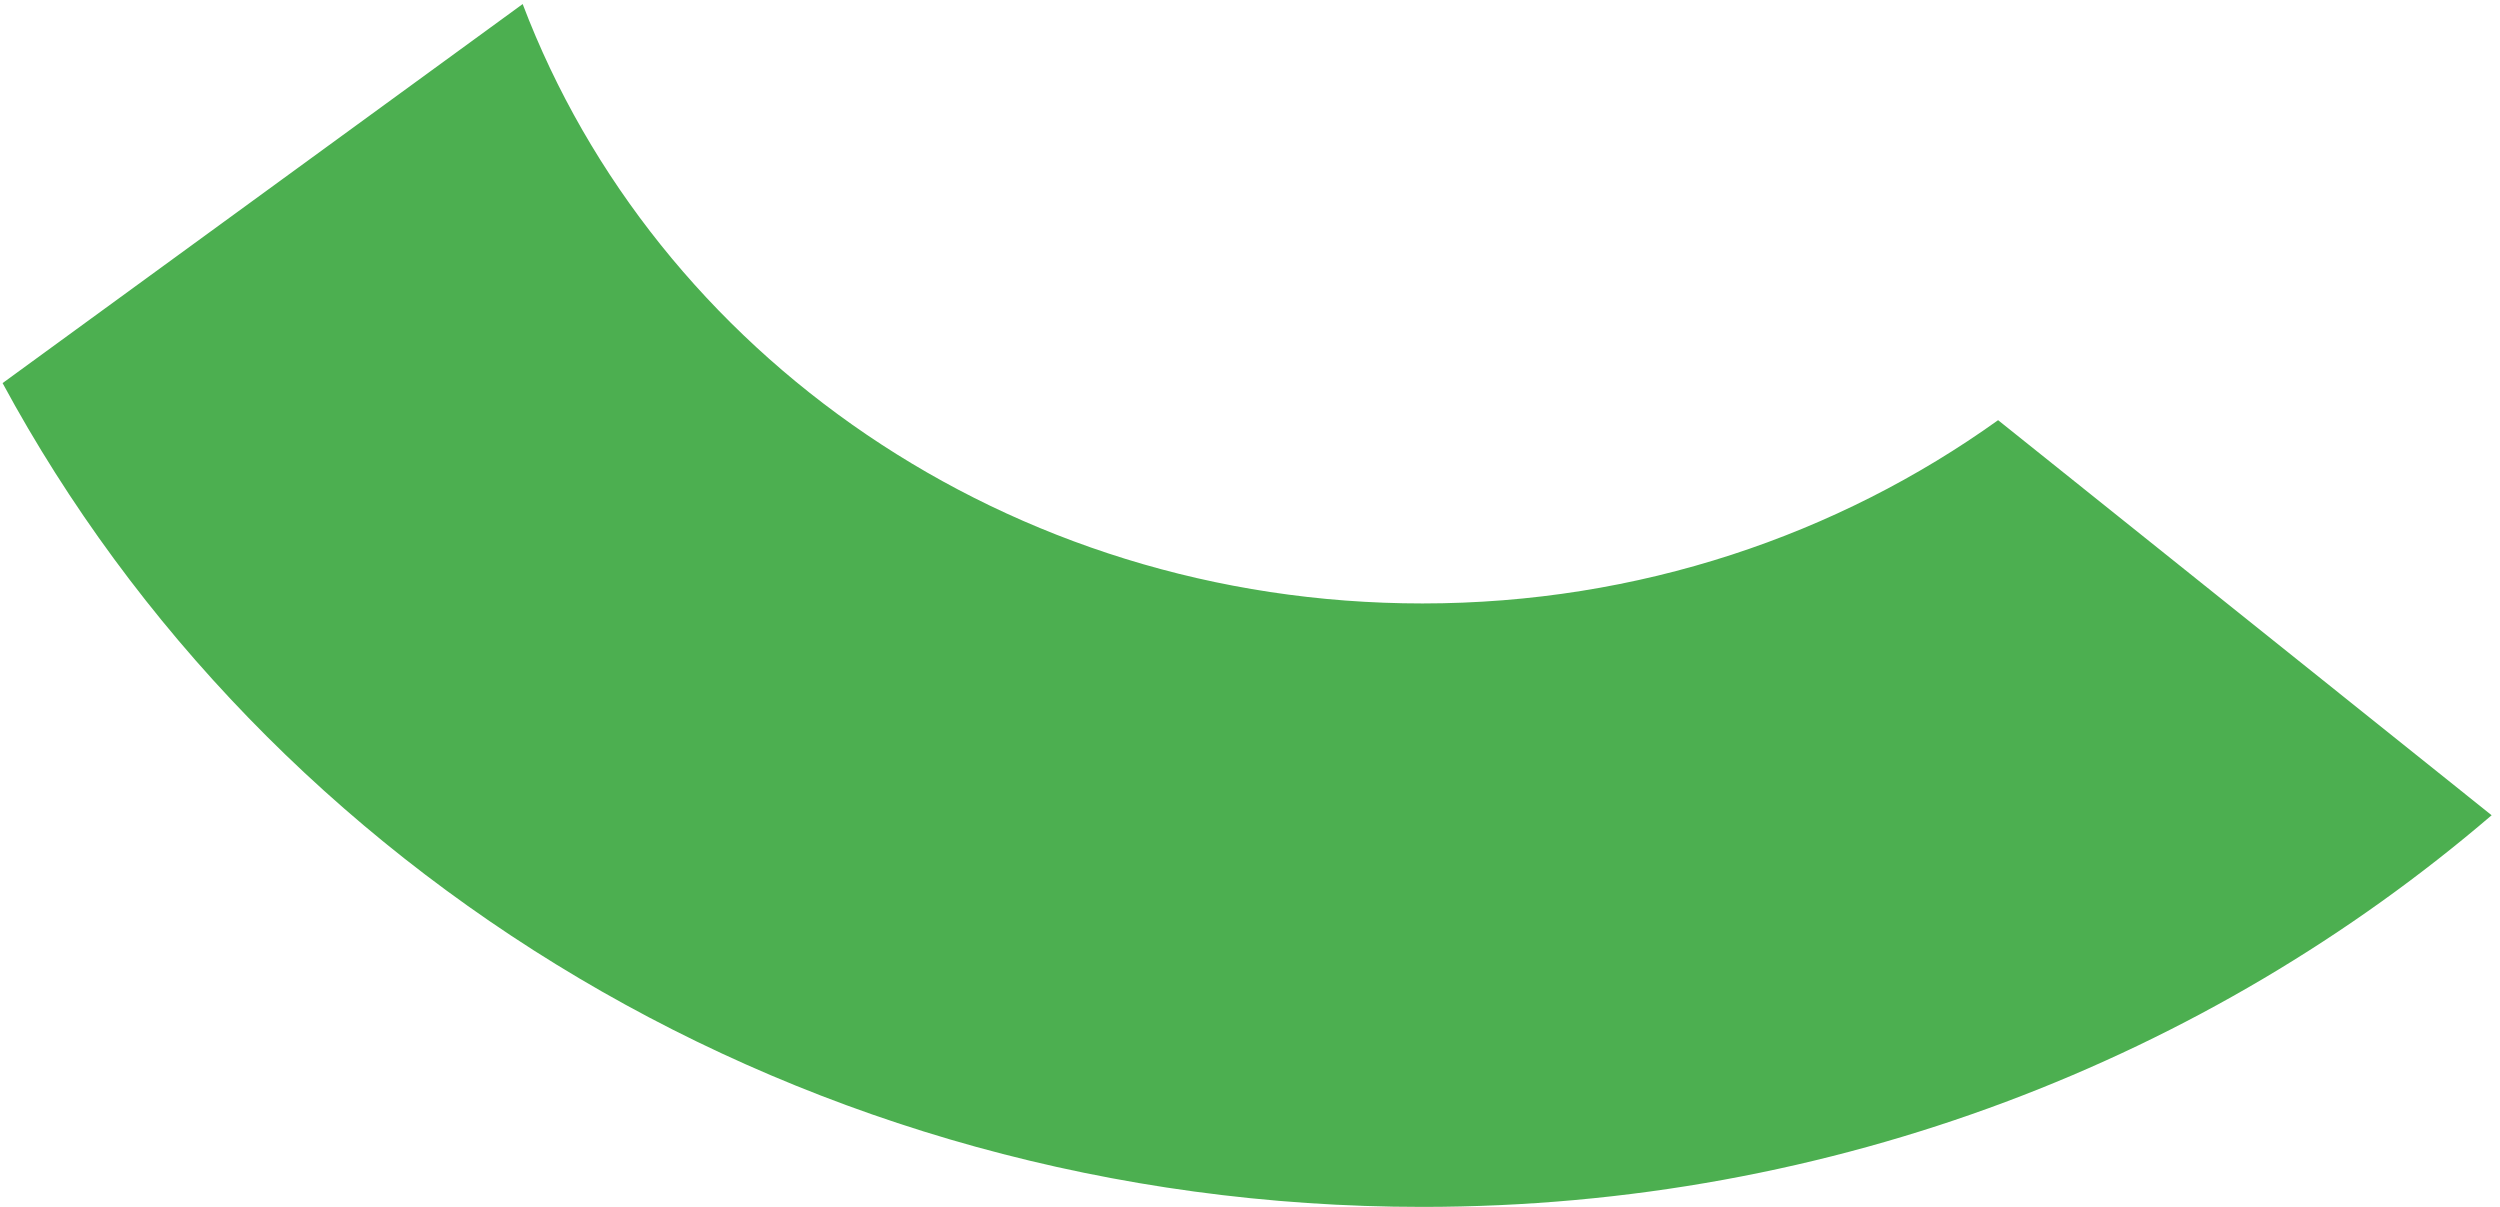 <svg width="29" height="14" viewBox="0 0 29 14" fill="none" xmlns="http://www.w3.org/2000/svg">
<path d="M16.5 14C21.279 14 25.62 12.27 28.903 9.457L23.178 4.874C21.32 6.205 19.011 7 16.5 7C11.688 7 7.602 4.098 6.063 0.047L0.03 4.444C3.092 10.112 9.31 14 16.5 14Z" fill="#4CAF50"/>
</svg>
